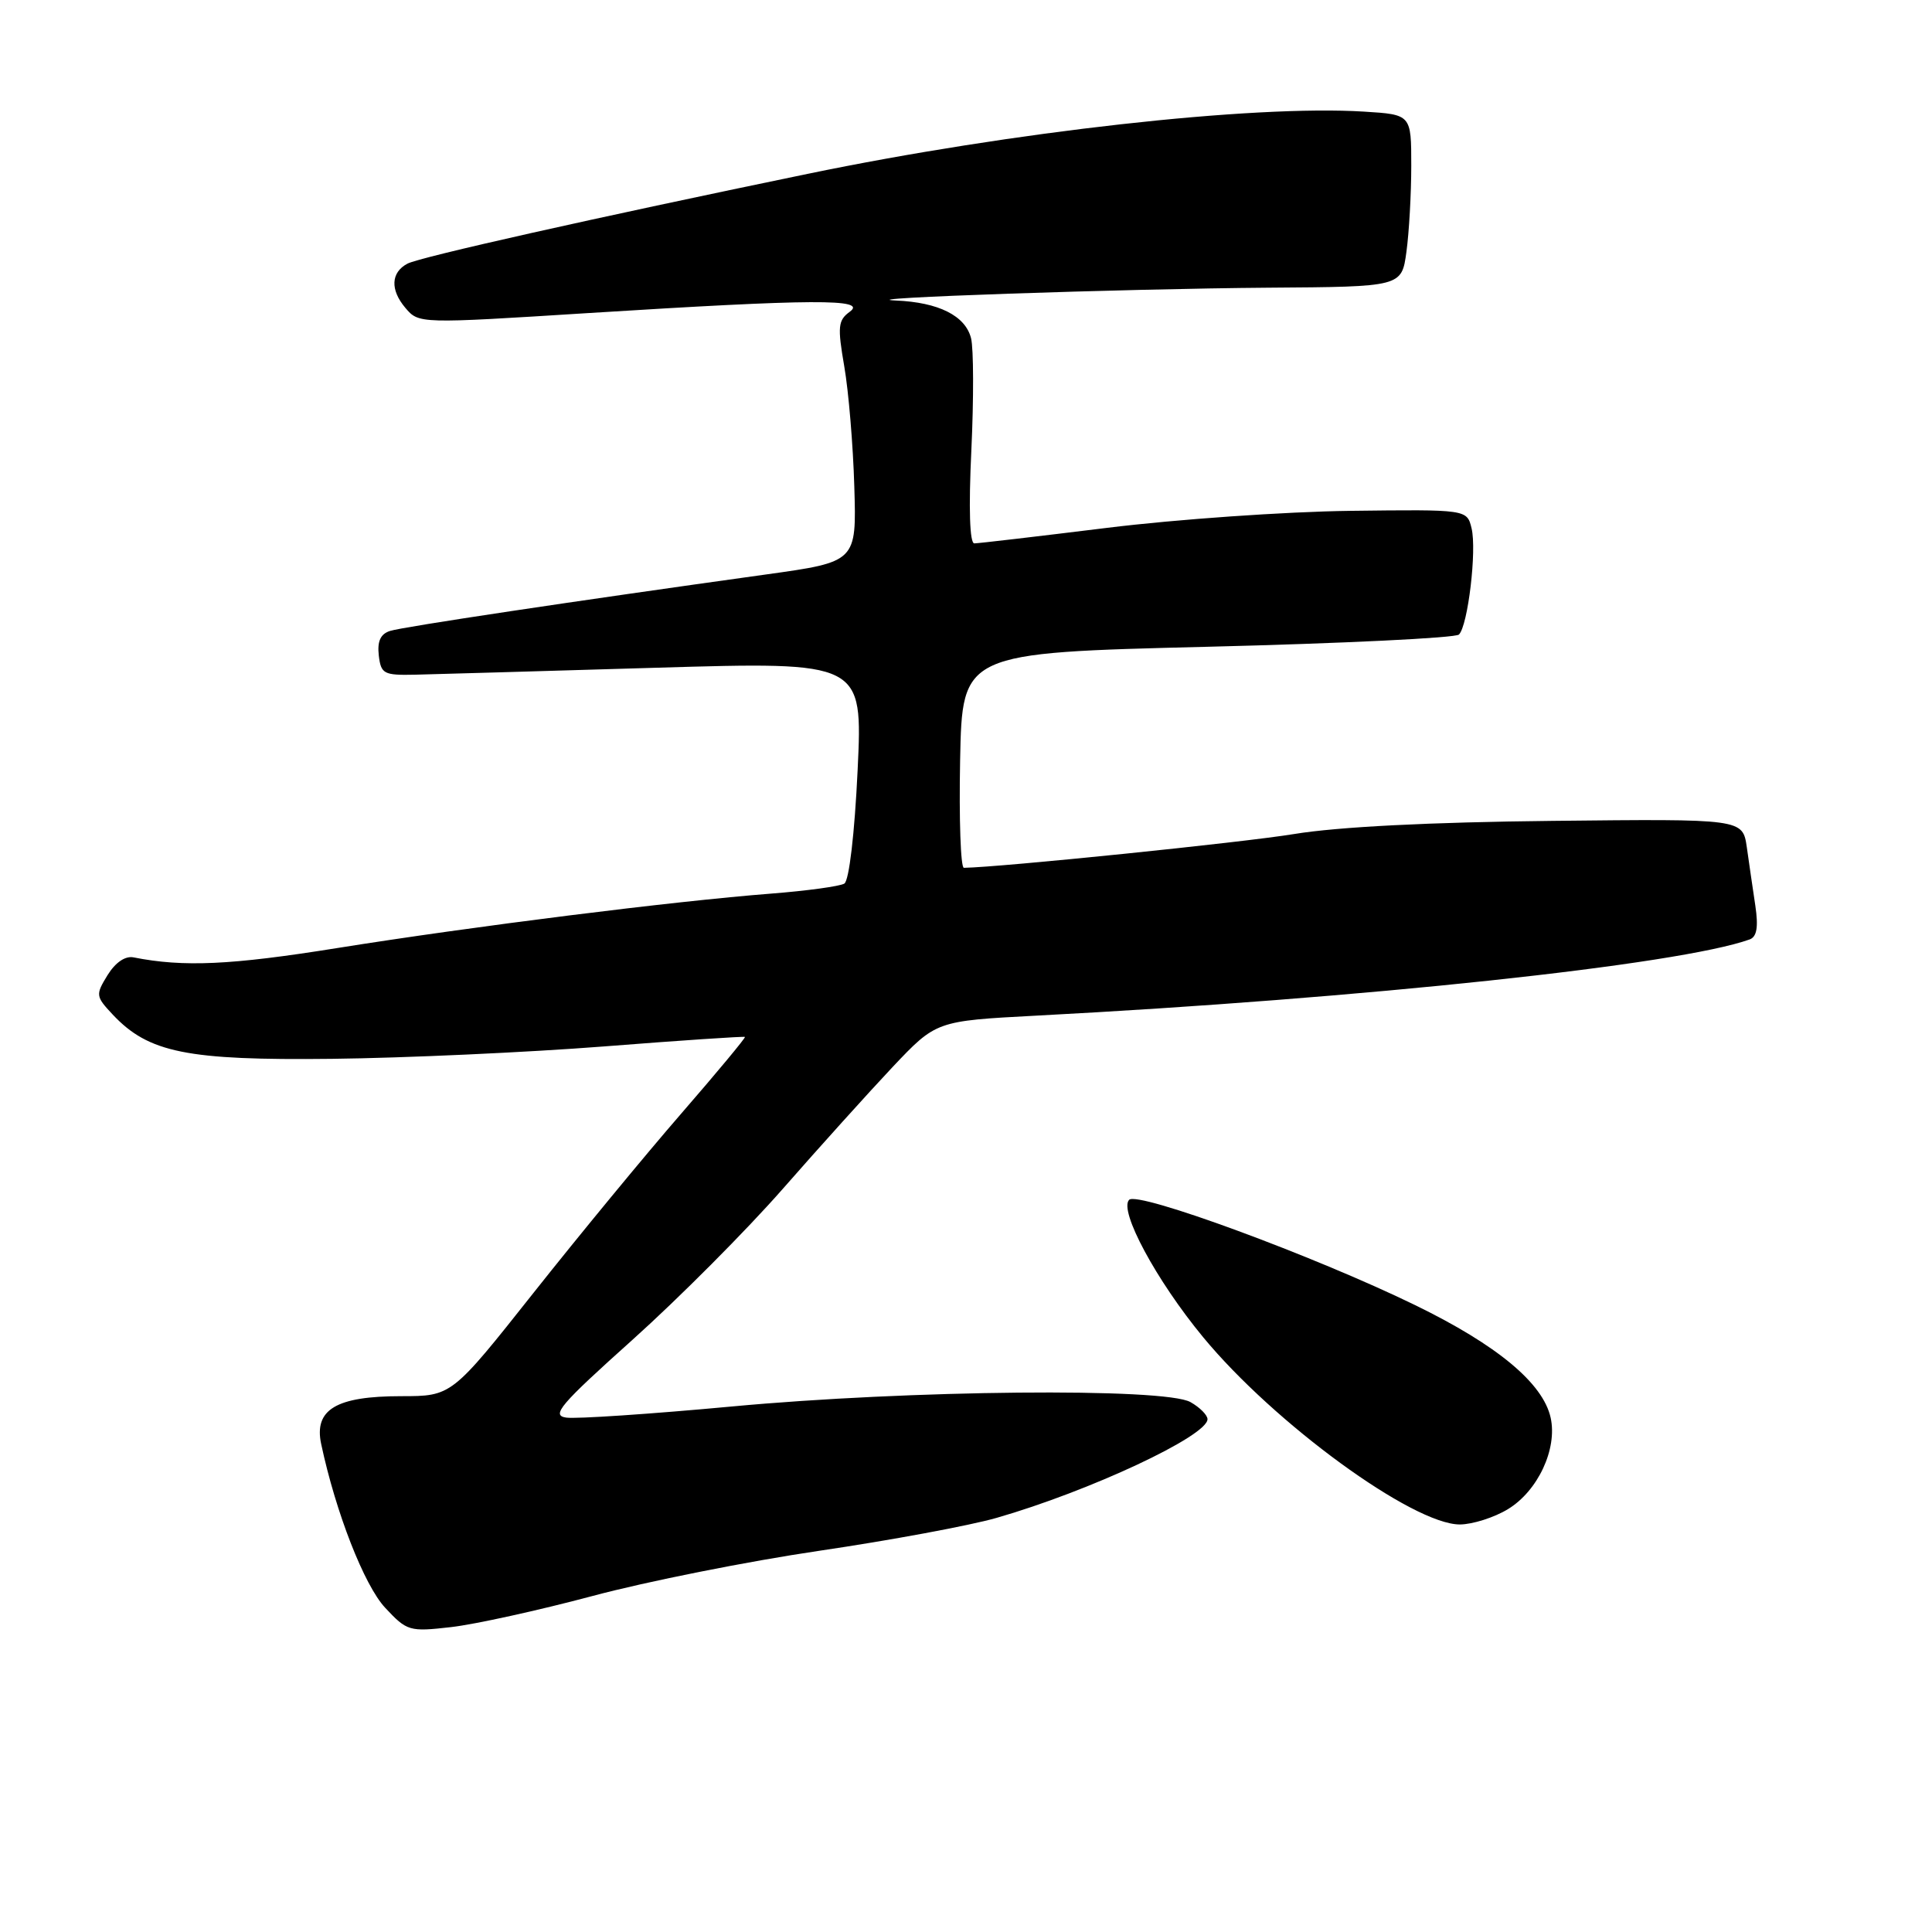 <?xml version="1.0" encoding="UTF-8" standalone="no"?>
<!DOCTYPE svg PUBLIC "-//W3C//DTD SVG 1.1//EN" "http://www.w3.org/Graphics/SVG/1.1/DTD/svg11.dtd" >
<svg xmlns="http://www.w3.org/2000/svg" xmlns:xlink="http://www.w3.org/1999/xlink" version="1.1" viewBox="0 0 256 256">
 <g >
 <path fill="currentColor"
d=" M 78.50 211.48 C 85.65 209.56 99.17 206.87 108.54 205.49 C 117.91 204.11 128.49 202.15 132.04 201.13 C 144.33 197.60 160.00 190.28 160.00 188.05 C 160.00 187.51 158.99 186.49 157.75 185.79 C 154.37 183.85 120.42 184.18 96.94 186.37 C 86.18 187.37 76.32 188.03 75.03 187.84 C 73.00 187.55 74.18 186.16 83.83 177.51 C 89.96 172.01 98.92 163.01 103.74 157.51 C 108.56 152.01 115.10 144.76 118.27 141.39 C 124.05 135.28 124.05 135.28 137.27 134.58 C 180.71 132.30 222.48 127.84 231.84 124.48 C 232.79 124.13 233.01 122.85 232.59 120.00 C 232.26 117.80 231.75 114.31 231.46 112.25 C 230.91 108.50 230.91 108.50 205.71 108.77 C 189.50 108.94 177.29 109.56 171.50 110.51 C 164.62 111.64 132.61 114.91 127.72 114.99 C 127.29 114.99 127.07 108.59 127.22 100.75 C 127.50 86.50 127.50 86.50 160.00 85.70 C 177.87 85.26 192.87 84.53 193.32 84.08 C 194.51 82.89 195.70 72.92 194.99 70.00 C 194.38 67.50 194.38 67.50 178.87 67.69 C 170.34 67.80 155.87 68.81 146.72 69.94 C 137.56 71.07 129.64 72.00 129.10 72.00 C 128.49 72.00 128.34 67.41 128.71 59.65 C 129.03 52.85 129.01 46.18 128.67 44.82 C 127.92 41.84 124.38 40.06 118.70 39.82 C 111.90 39.53 148.94 38.26 168.11 38.12 C 185.73 38.00 185.73 38.00 186.36 33.36 C 186.71 30.81 187.00 25.67 187.00 21.95 C 187.00 15.18 187.00 15.18 180.75 14.79 C 166.03 13.87 134.07 17.44 107.00 23.04 C 78.74 28.88 55.67 34.06 54.00 34.93 C 51.79 36.09 51.68 38.39 53.71 40.79 C 55.50 42.90 55.50 42.90 78.00 41.48 C 107.79 39.61 114.97 39.57 112.61 41.30 C 111.04 42.44 110.96 43.27 111.87 48.55 C 112.44 51.82 113.04 58.99 113.20 64.48 C 113.50 74.45 113.50 74.45 101.50 76.12 C 75.89 79.68 53.42 83.05 51.69 83.60 C 50.42 84.00 49.98 84.97 50.19 86.84 C 50.48 89.30 50.84 89.49 55.00 89.40 C 57.48 89.34 71.84 88.93 86.91 88.48 C 114.32 87.67 114.32 87.67 113.64 102.04 C 113.24 110.47 112.51 116.69 111.88 117.08 C 111.28 117.44 106.91 118.04 102.15 118.41 C 89.25 119.41 62.57 122.76 44.63 125.63 C 30.60 127.88 24.31 128.17 17.71 126.86 C 16.60 126.63 15.29 127.53 14.25 129.21 C 12.65 131.82 12.67 132.02 14.94 134.44 C 19.69 139.49 24.77 140.52 44.00 140.30 C 53.62 140.19 69.83 139.45 80.00 138.66 C 90.17 137.86 98.59 137.30 98.71 137.40 C 98.82 137.50 95.03 142.07 90.28 147.54 C 85.52 153.02 76.73 163.69 70.74 171.25 C 59.85 185.00 59.85 185.00 53.15 185.00 C 44.54 185.00 41.58 186.77 42.56 191.35 C 44.49 200.42 48.27 210.08 51.04 213.04 C 53.93 216.14 54.25 216.23 59.77 215.60 C 62.92 215.24 71.35 213.39 78.50 211.48 Z  M 199.81 199.97 C 203.78 197.56 206.38 191.99 205.47 187.86 C 204.46 183.28 198.39 178.23 187.50 172.93 C 174.12 166.41 150.78 157.82 149.62 158.98 C 148.22 160.38 153.21 169.66 159.41 177.17 C 168.85 188.61 187.21 202.00 193.44 202.00 C 195.12 201.99 197.99 201.08 199.81 199.97 Z "/>
</g>
</svg>